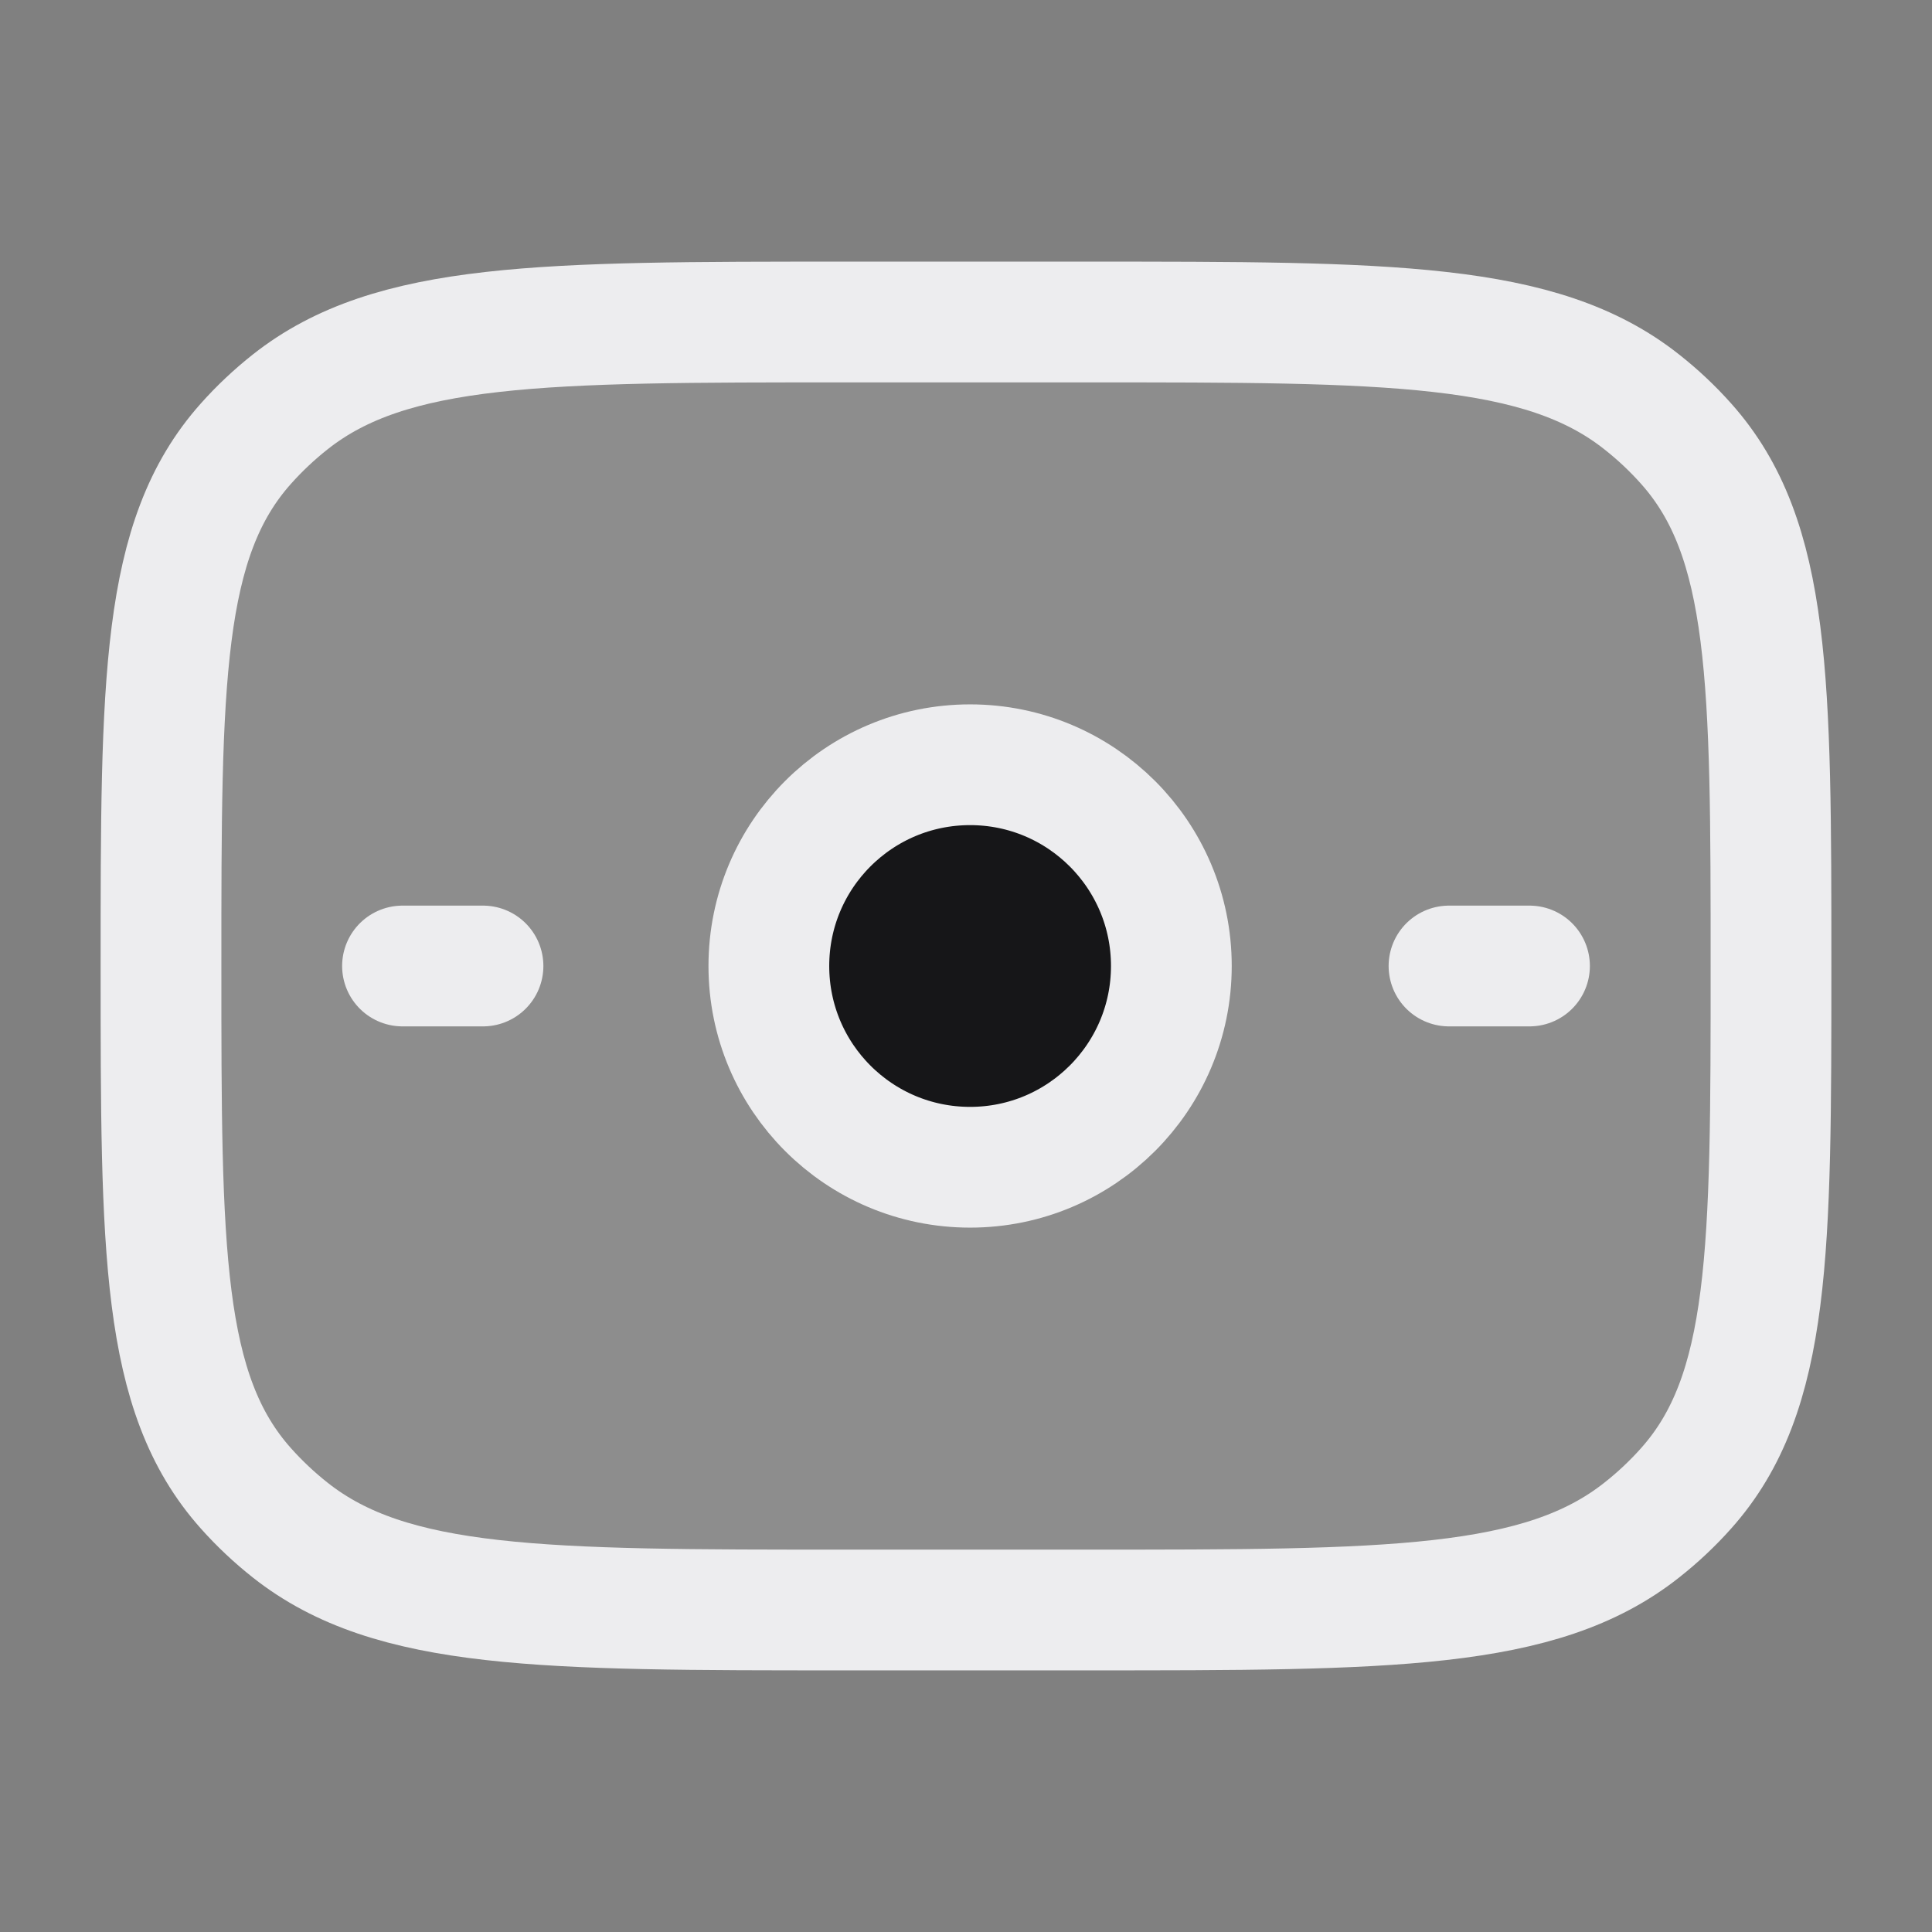<svg xmlns="http://www.w3.org/2000/svg" width="24" height="24" fill="none" viewBox="0 0 24 24"><rect x="0" y="0" width="24" height="24" fill="#808080" stroke="none"/><path fill="#EDEDEF" d="M2 12C2 8.463 2 6.694 3.053 5.513C3.221 5.324 3.407 5.149 3.607 4.991C4.862 4 6.741 4 10.5 4H13.5C17.259 4 19.138 4 20.392 4.991C20.593 5.149 20.779 5.324 20.947 5.513C22 6.694 22 8.463 22 12C22 15.537 22 17.306 20.947 18.487C20.779 18.676 20.593 18.851 20.392 19.009C19.138 20 17.259 20 13.5 20H10.5C6.741 20 4.862 20 3.607 19.009C3.407 18.851 3.221 18.676 3.053 18.487C2 17.306 2 15.537 2 12Z" opacity=".12"/><path stroke="#EDEDEF" stroke-linecap="round" stroke-linejoin="round" stroke-width="1.5" d="M2 12C2 8.463 2 6.694 3.053 5.513C3.221 5.324 3.407 5.149 3.607 4.991C4.862 4 6.741 4 10.5 4H13.5C17.259 4 19.138 4 20.392 4.991C20.593 5.149 20.779 5.324 20.947 5.513C22 6.694 22 8.463 22 12C22 15.537 22 17.306 20.947 18.487C20.779 18.676 20.593 18.851 20.392 19.009C19.138 20 17.259 20 13.5 20H10.5C6.741 20 4.862 20 3.607 19.009C3.407 18.851 3.221 18.676 3.053 18.487C2 17.306 2 15.537 2 12Z"/><path fill="#161618" stroke="#EDEDEF" stroke-width="1.5" d="M14.551 12C14.551 13.381 13.431 14.5 12.051 14.5C10.67 14.5 9.551 13.381 9.551 12C9.551 10.619 10.67 9.5 12.051 9.5C13.431 9.5 14.551 10.619 14.551 12Z"/><path stroke="#EDEDEF" stroke-linecap="round" stroke-width="1.5" d="M5 12H6"/><path stroke="#EDEDEF" stroke-linecap="round" stroke-width="1.5" d="M18 12H19"/></svg>